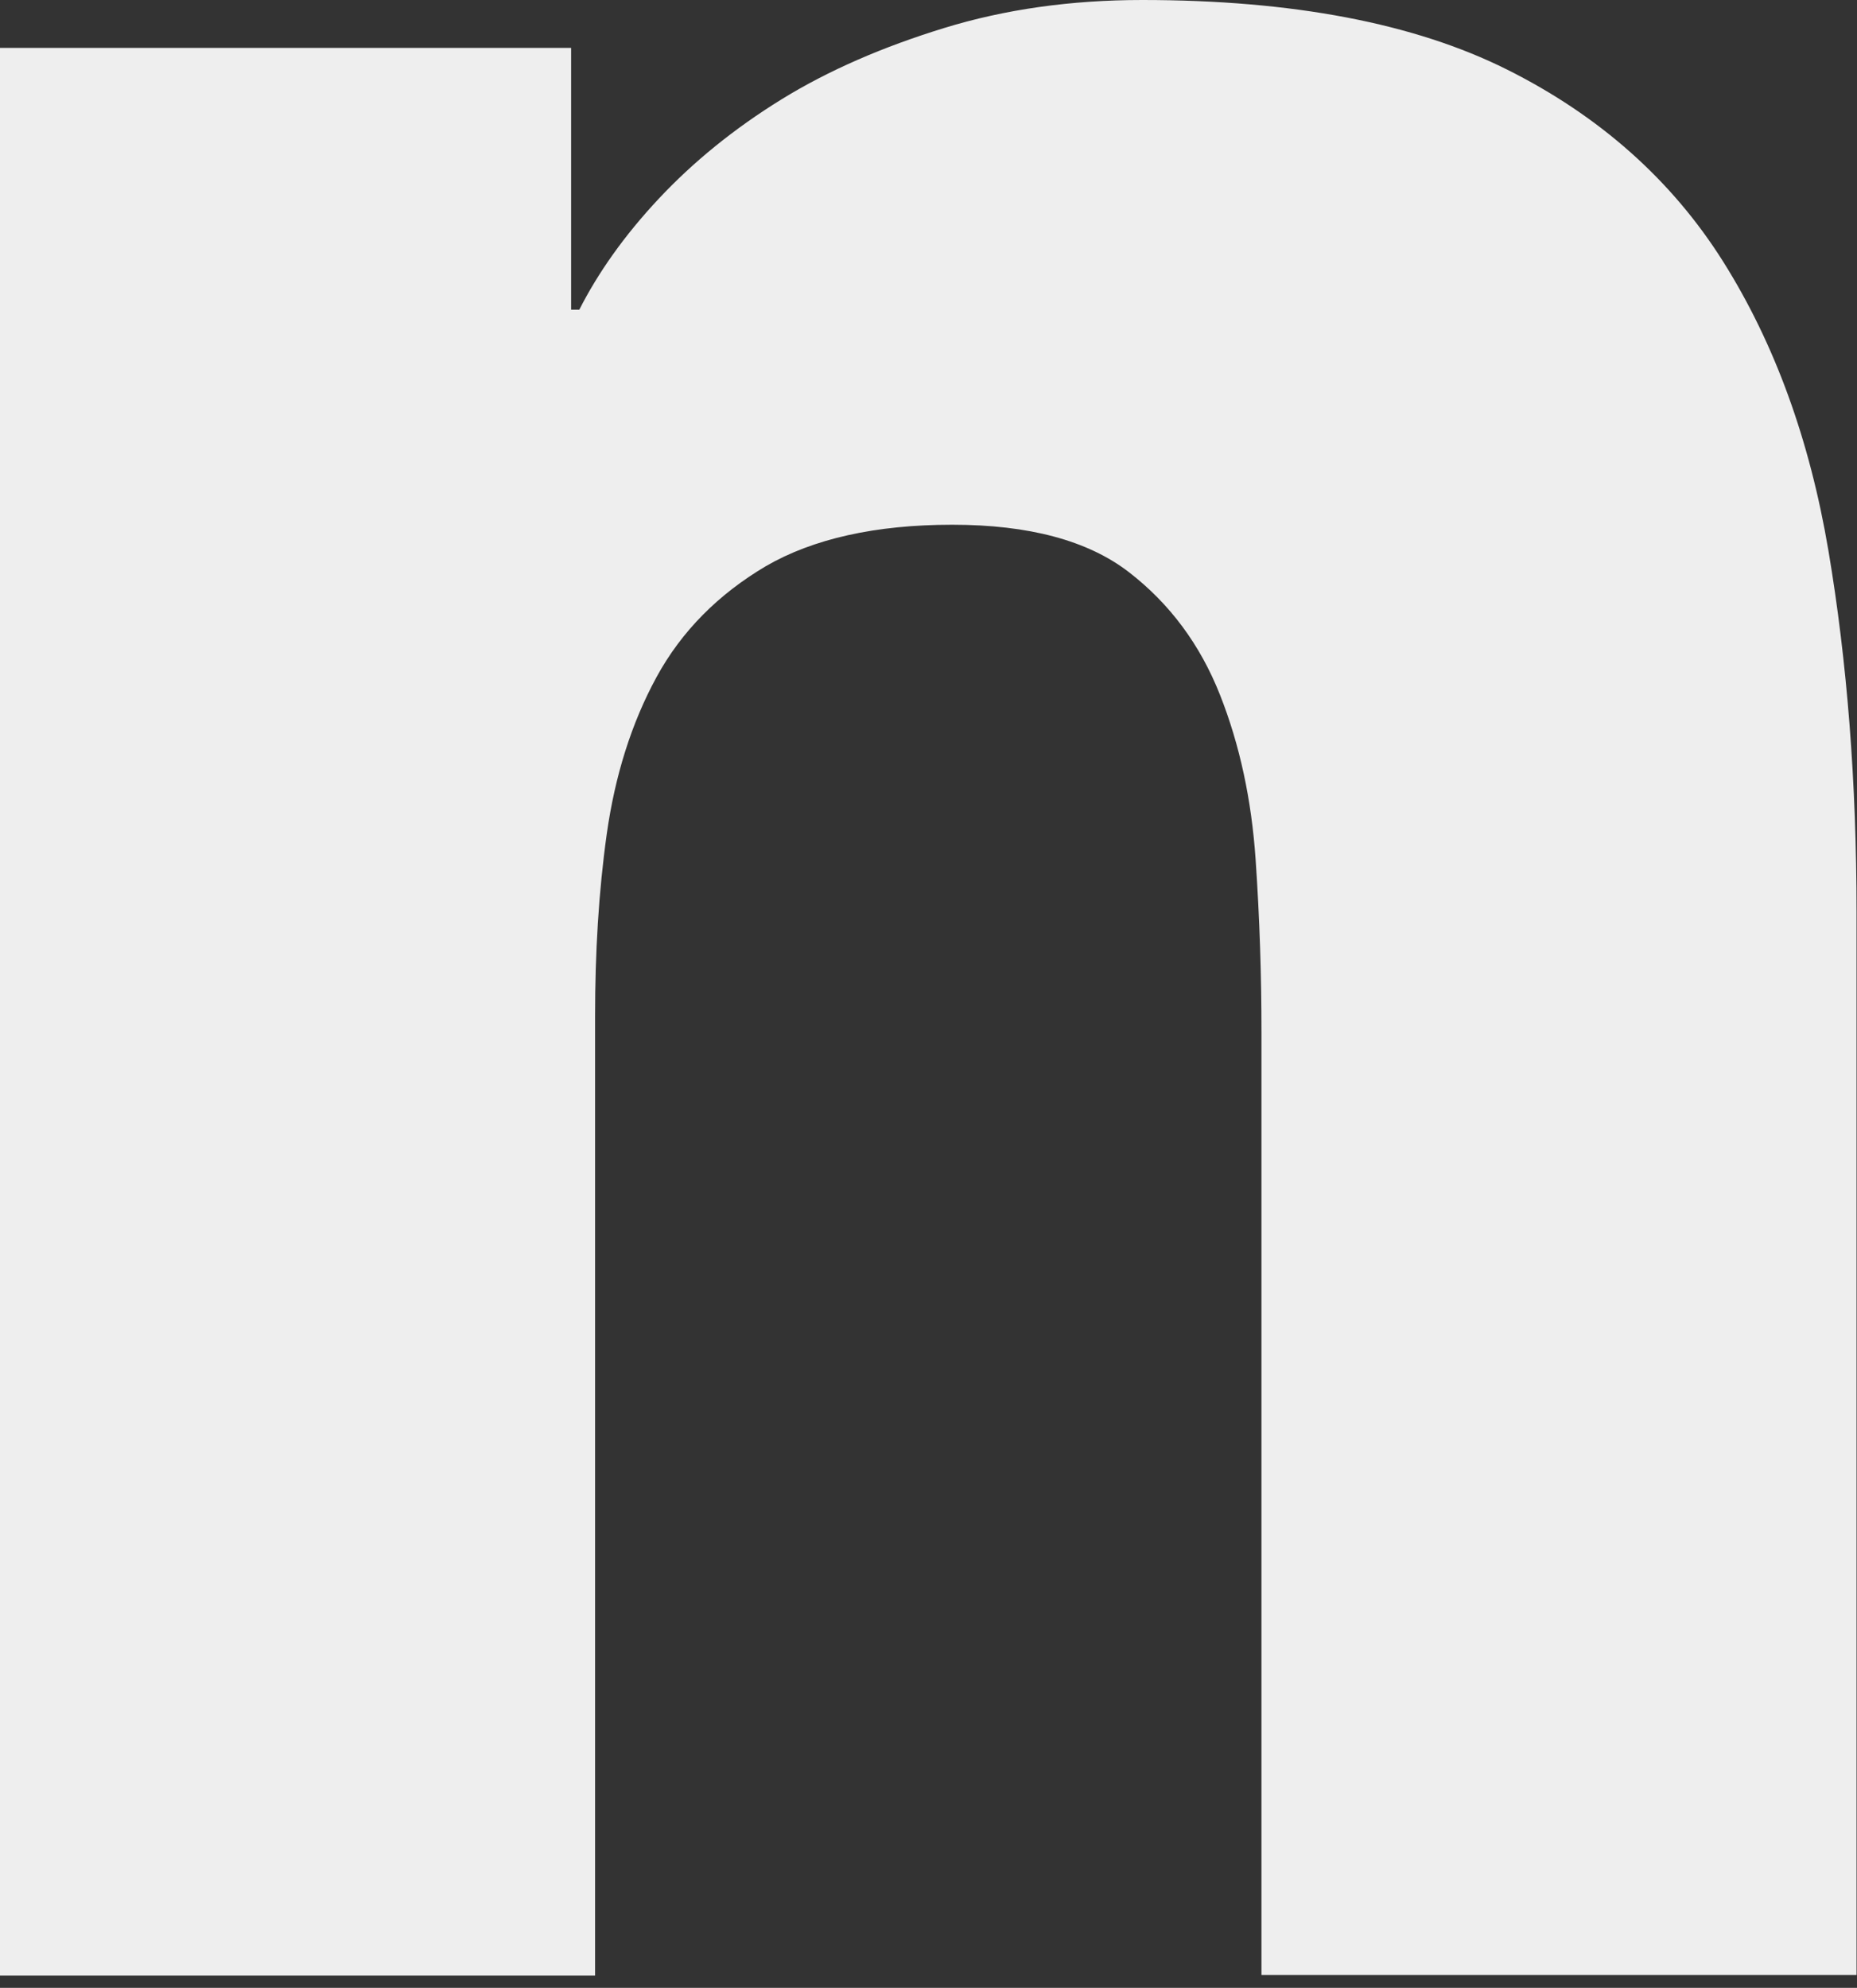 <svg width="128" height="137" viewBox="0 0 128 137" fill="none" xmlns="http://www.w3.org/2000/svg">
<rect x="0" y="0" width="128" height="137" fill="#333333" stroke="none"/>
<path d="M0 3.302H39.366V21.344H39.93C41.219 18.807 43.032 16.229 45.41 13.692C47.787 11.155 50.607 8.86 53.871 6.846C57.135 4.833 60.882 3.222 65.072 1.933C69.263 0.644 73.816 0 78.731 0C89.127 0 97.508 1.611 103.874 4.792C110.24 7.974 115.236 12.404 118.782 18.042C122.328 23.68 124.745 30.324 126.035 37.976C127.324 45.628 127.969 53.924 127.969 62.864V136.118H86.951V71.12C86.951 67.294 86.83 63.347 86.548 59.239C86.266 55.132 85.46 51.346 84.09 47.883C82.72 44.419 80.625 41.6 77.805 39.426C74.984 37.251 70.915 36.164 65.636 36.164C60.358 36.164 56.047 37.13 52.783 39.023C49.519 40.956 46.981 43.493 45.248 46.675C43.516 49.856 42.388 53.481 41.824 57.467C41.259 61.495 41.018 65.683 41.018 70.032V136.158H0V3.302Z" fill="#EEEEEE"/>
</svg>
